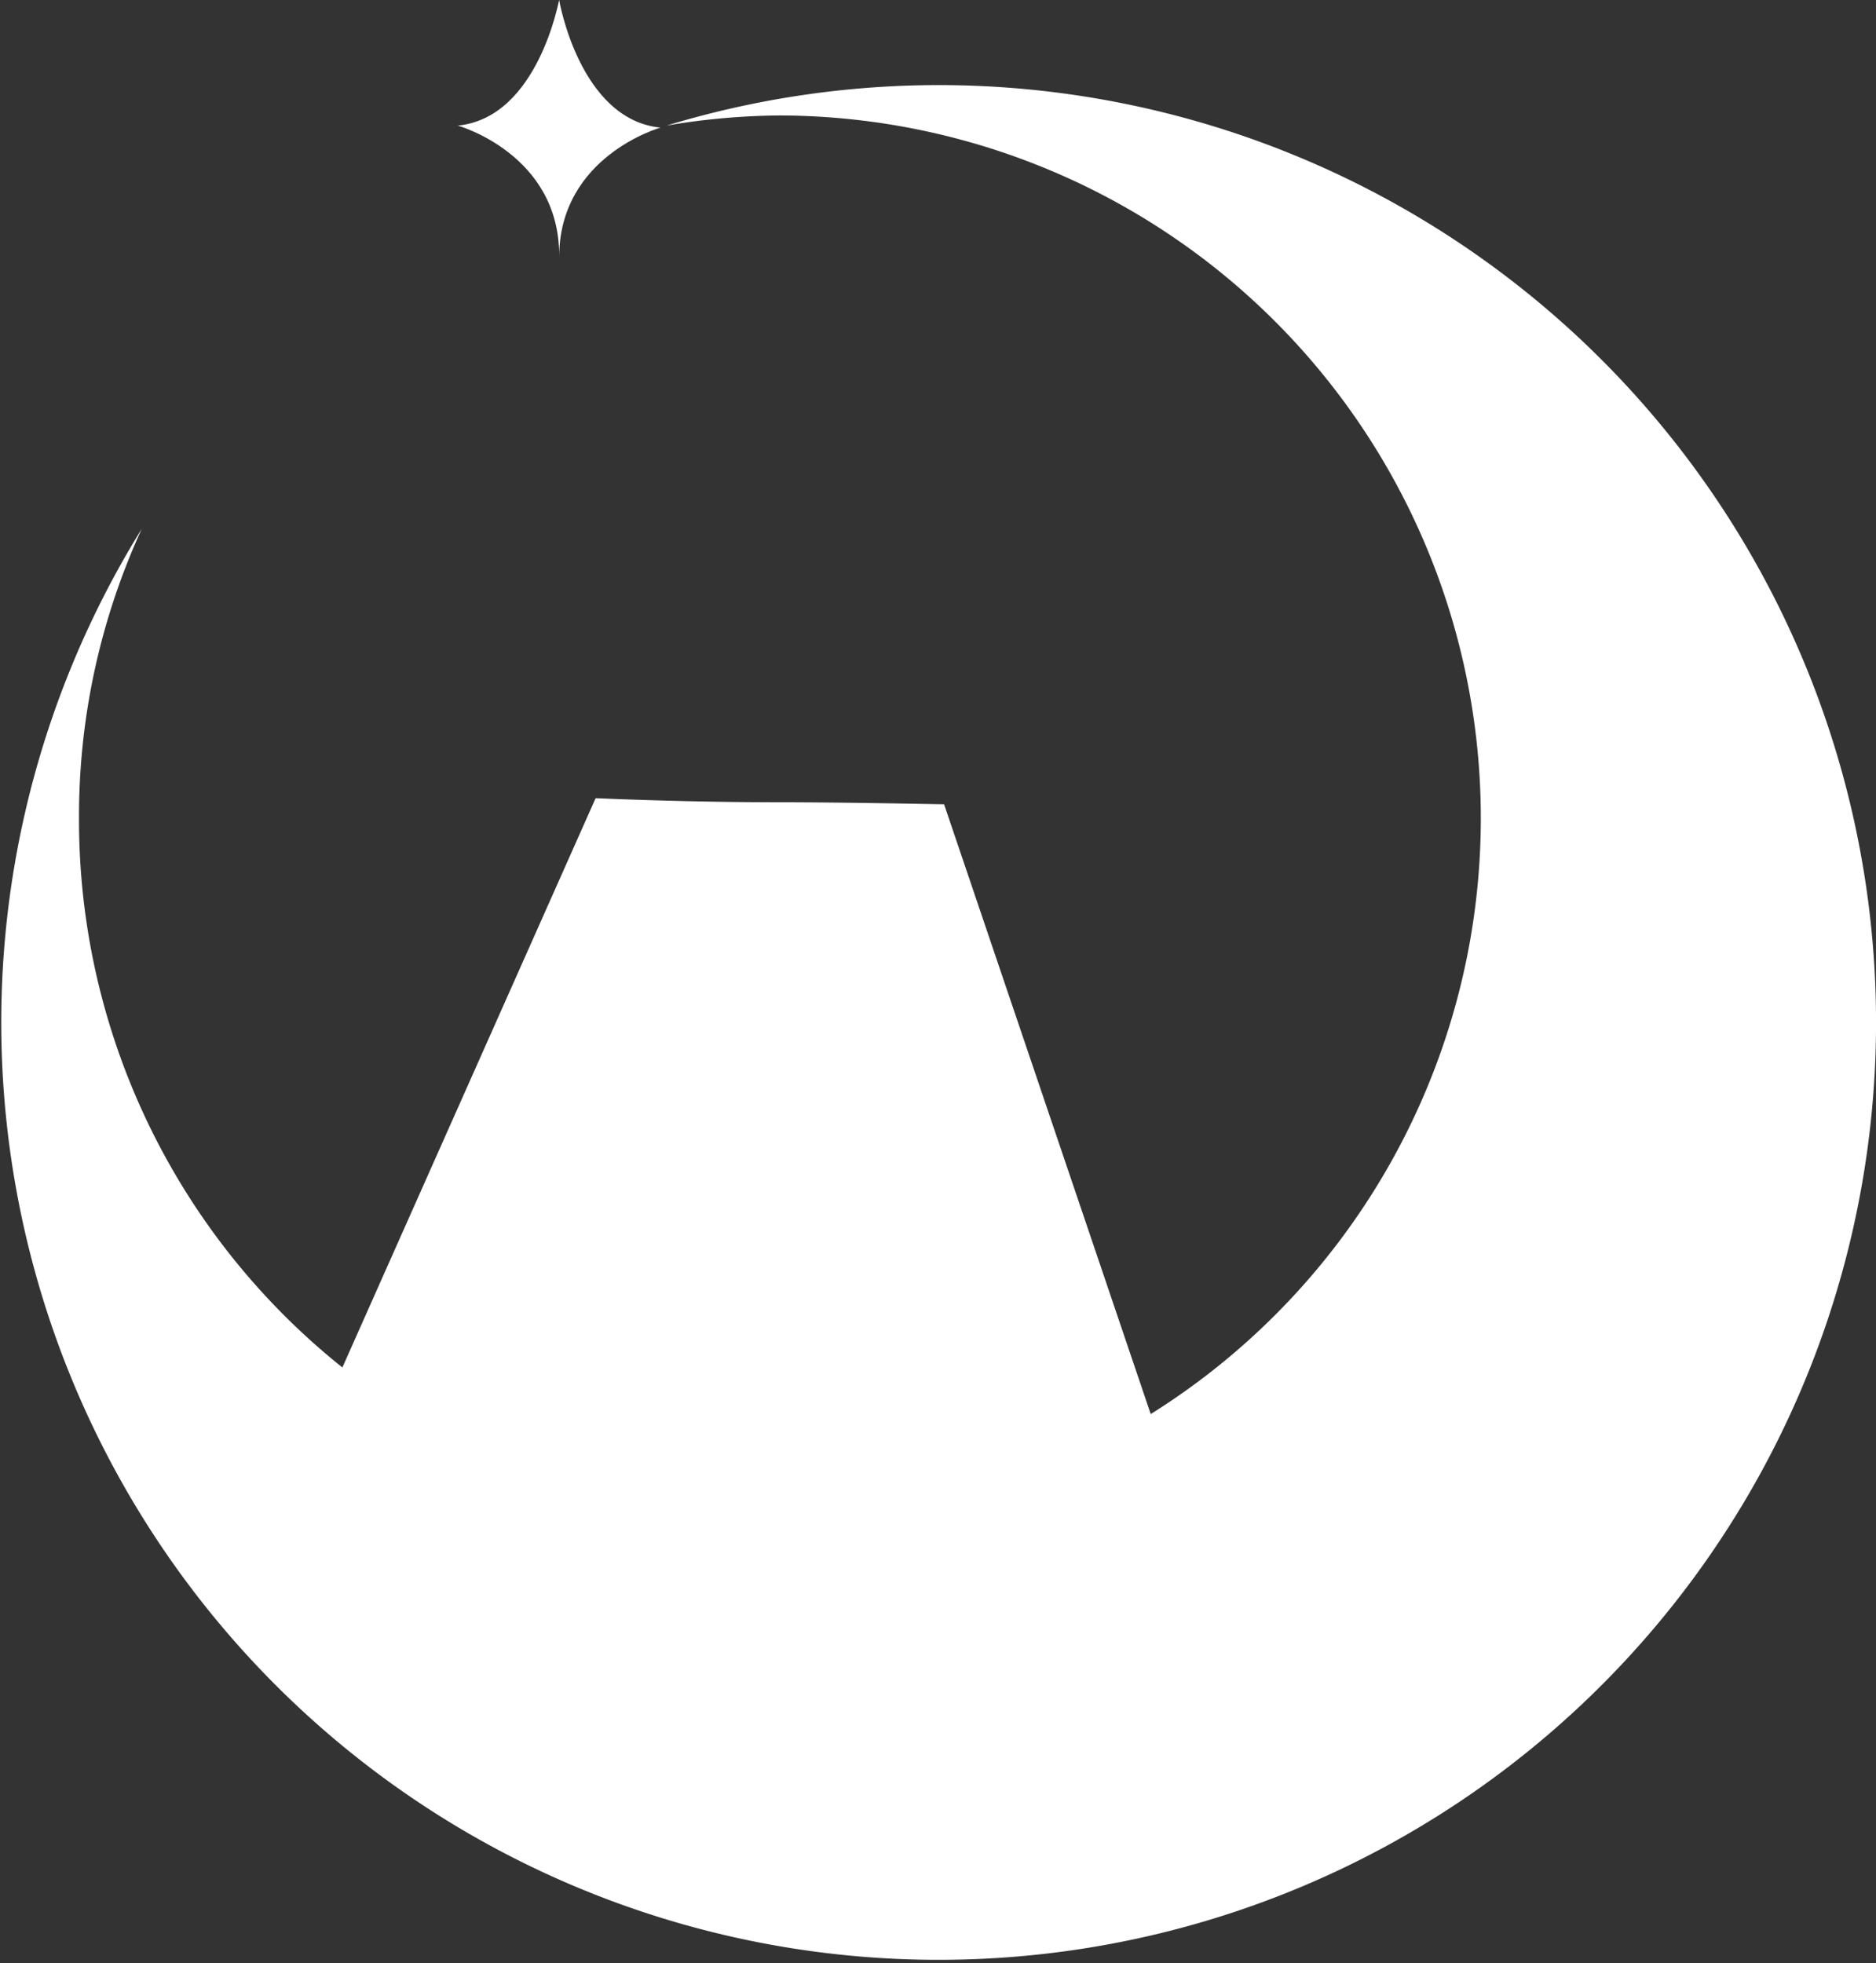 <svg id="图层_1" data-name="图层 1" xmlns="http://www.w3.org/2000/svg" viewBox="0 0 92.6 96.9"><rect x="0" y="0" width="92.6" height="96.9" fill="#333333" stroke="none"/><defs><style>.cls-1{fill:#fff;}</style></defs><title>未标题-2</title><path class="cls-1" d="M48.2,4.7a46.25,46.25,0,0,0-13.4,2,34.3,34.3,0,0,1,5.6-.5A34.69,34.69,0,0,1,58.7,70.3L48.5,40.2c-.3,0-4.8-.1-8.3-.1-4.5,0-8.9-.2-8.9-.2L18.8,68a34.59,34.59,0,0,1-13-27.1A34,34,0,0,1,8.9,26.6,46.27,46.27,0,1,0,48.2,4.7Z" transform="translate(-1.9 -0.5)"/><path class="cls-1" d="M29.5.5h0c0-.1-1,5.8-5,6.2,0,0,5,1.4,5,6.4v.1c0-5,5-6.4,5-6.4C30.5,6.4,29.5.5,29.5.5Z" transform="translate(-1.9 -0.5)"/></svg>